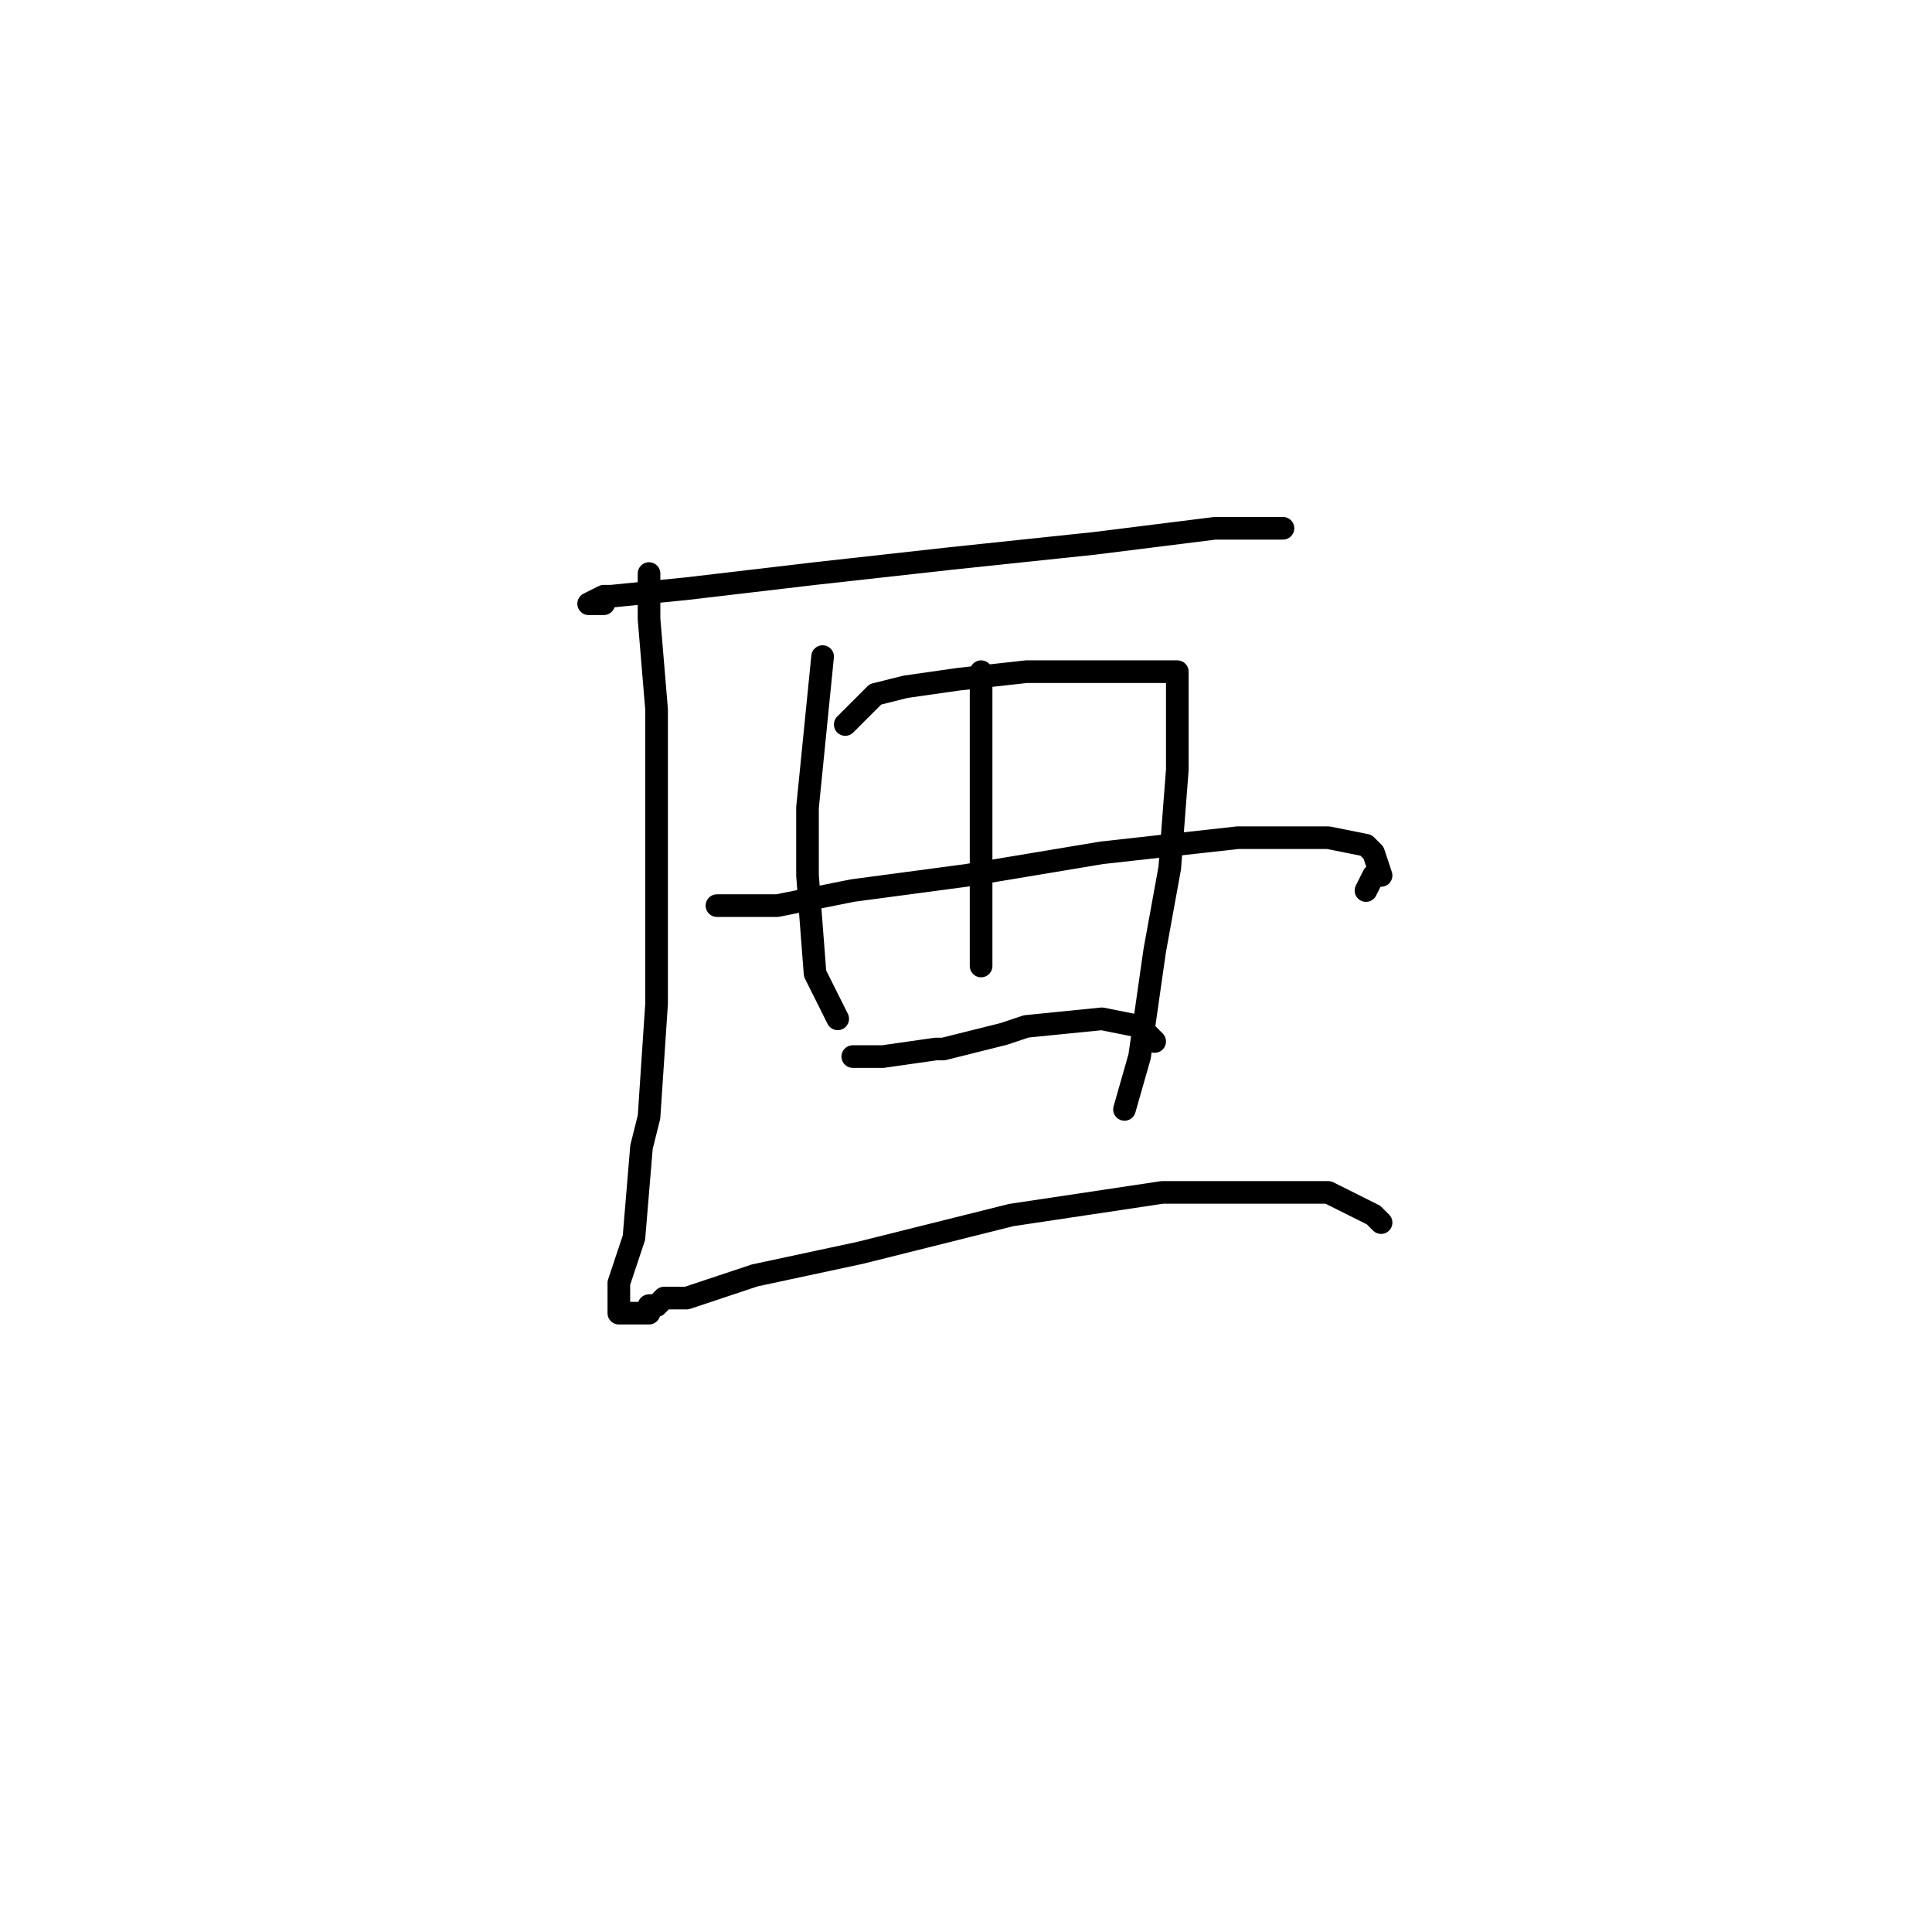 <?xml version="1.0" standalone="no"?>
    <svg width="256" height="256" xmlns="http://www.w3.org/2000/svg" version="1.1">
    <polyline stroke="black" stroke-width="3" stroke-linecap="round" fill="transparent" stroke-linejoin="round" points="80 80 79 80 78 80 80 79 81 79 91 78 108 76 126 74 145 72 161 70 170 70 170 70 " />
        <polyline stroke="black" stroke-width="3" stroke-linecap="round" fill="transparent" stroke-linejoin="round" points="86 76 86 77 86 78 86 82 87 94 87 113 87 133 86 148 85 152 84 164 82 170 82 174 83 174 84 174 86 174 86 173 87 173 88 172 91 172 100 169 114 166 134 161 154 158 168 158 176 158 178 159 182 161 183 162 183 162 " />
        <polyline stroke="black" stroke-width="3" stroke-linecap="round" fill="transparent" stroke-linejoin="round" points="109 87 108 97 107 107 107 116 108 129 111 135 111 135 " />
        <polyline stroke="black" stroke-width="3" stroke-linecap="round" fill="transparent" stroke-linejoin="round" points="112 96 114 94 116 92 120 91 127 90 136 89 144 89 151 89 155 89 156 89 156 93 156 102 155 115 153 126 151 140 149 147 149 147 " />
        <polyline stroke="black" stroke-width="3" stroke-linecap="round" fill="transparent" stroke-linejoin="round" points="95 120 99 120 103 120 113 118 128 116 146 113 164 111 176 111 181 112 182 113 183 116 182 116 181 118 181 118 " />
        <polyline stroke="black" stroke-width="3" stroke-linecap="round" fill="transparent" stroke-linejoin="round" points="113 140 115 140 117 140 124 139 125 139 133 137 136 136 146 135 151 136 153 138 153 138 " />
        <polyline stroke="black" stroke-width="3" stroke-linecap="round" fill="transparent" stroke-linejoin="round" points="130 89 130 92 130 95 130 104 130 109 130 119 130 127 130 128 130 128 " />
        </svg>